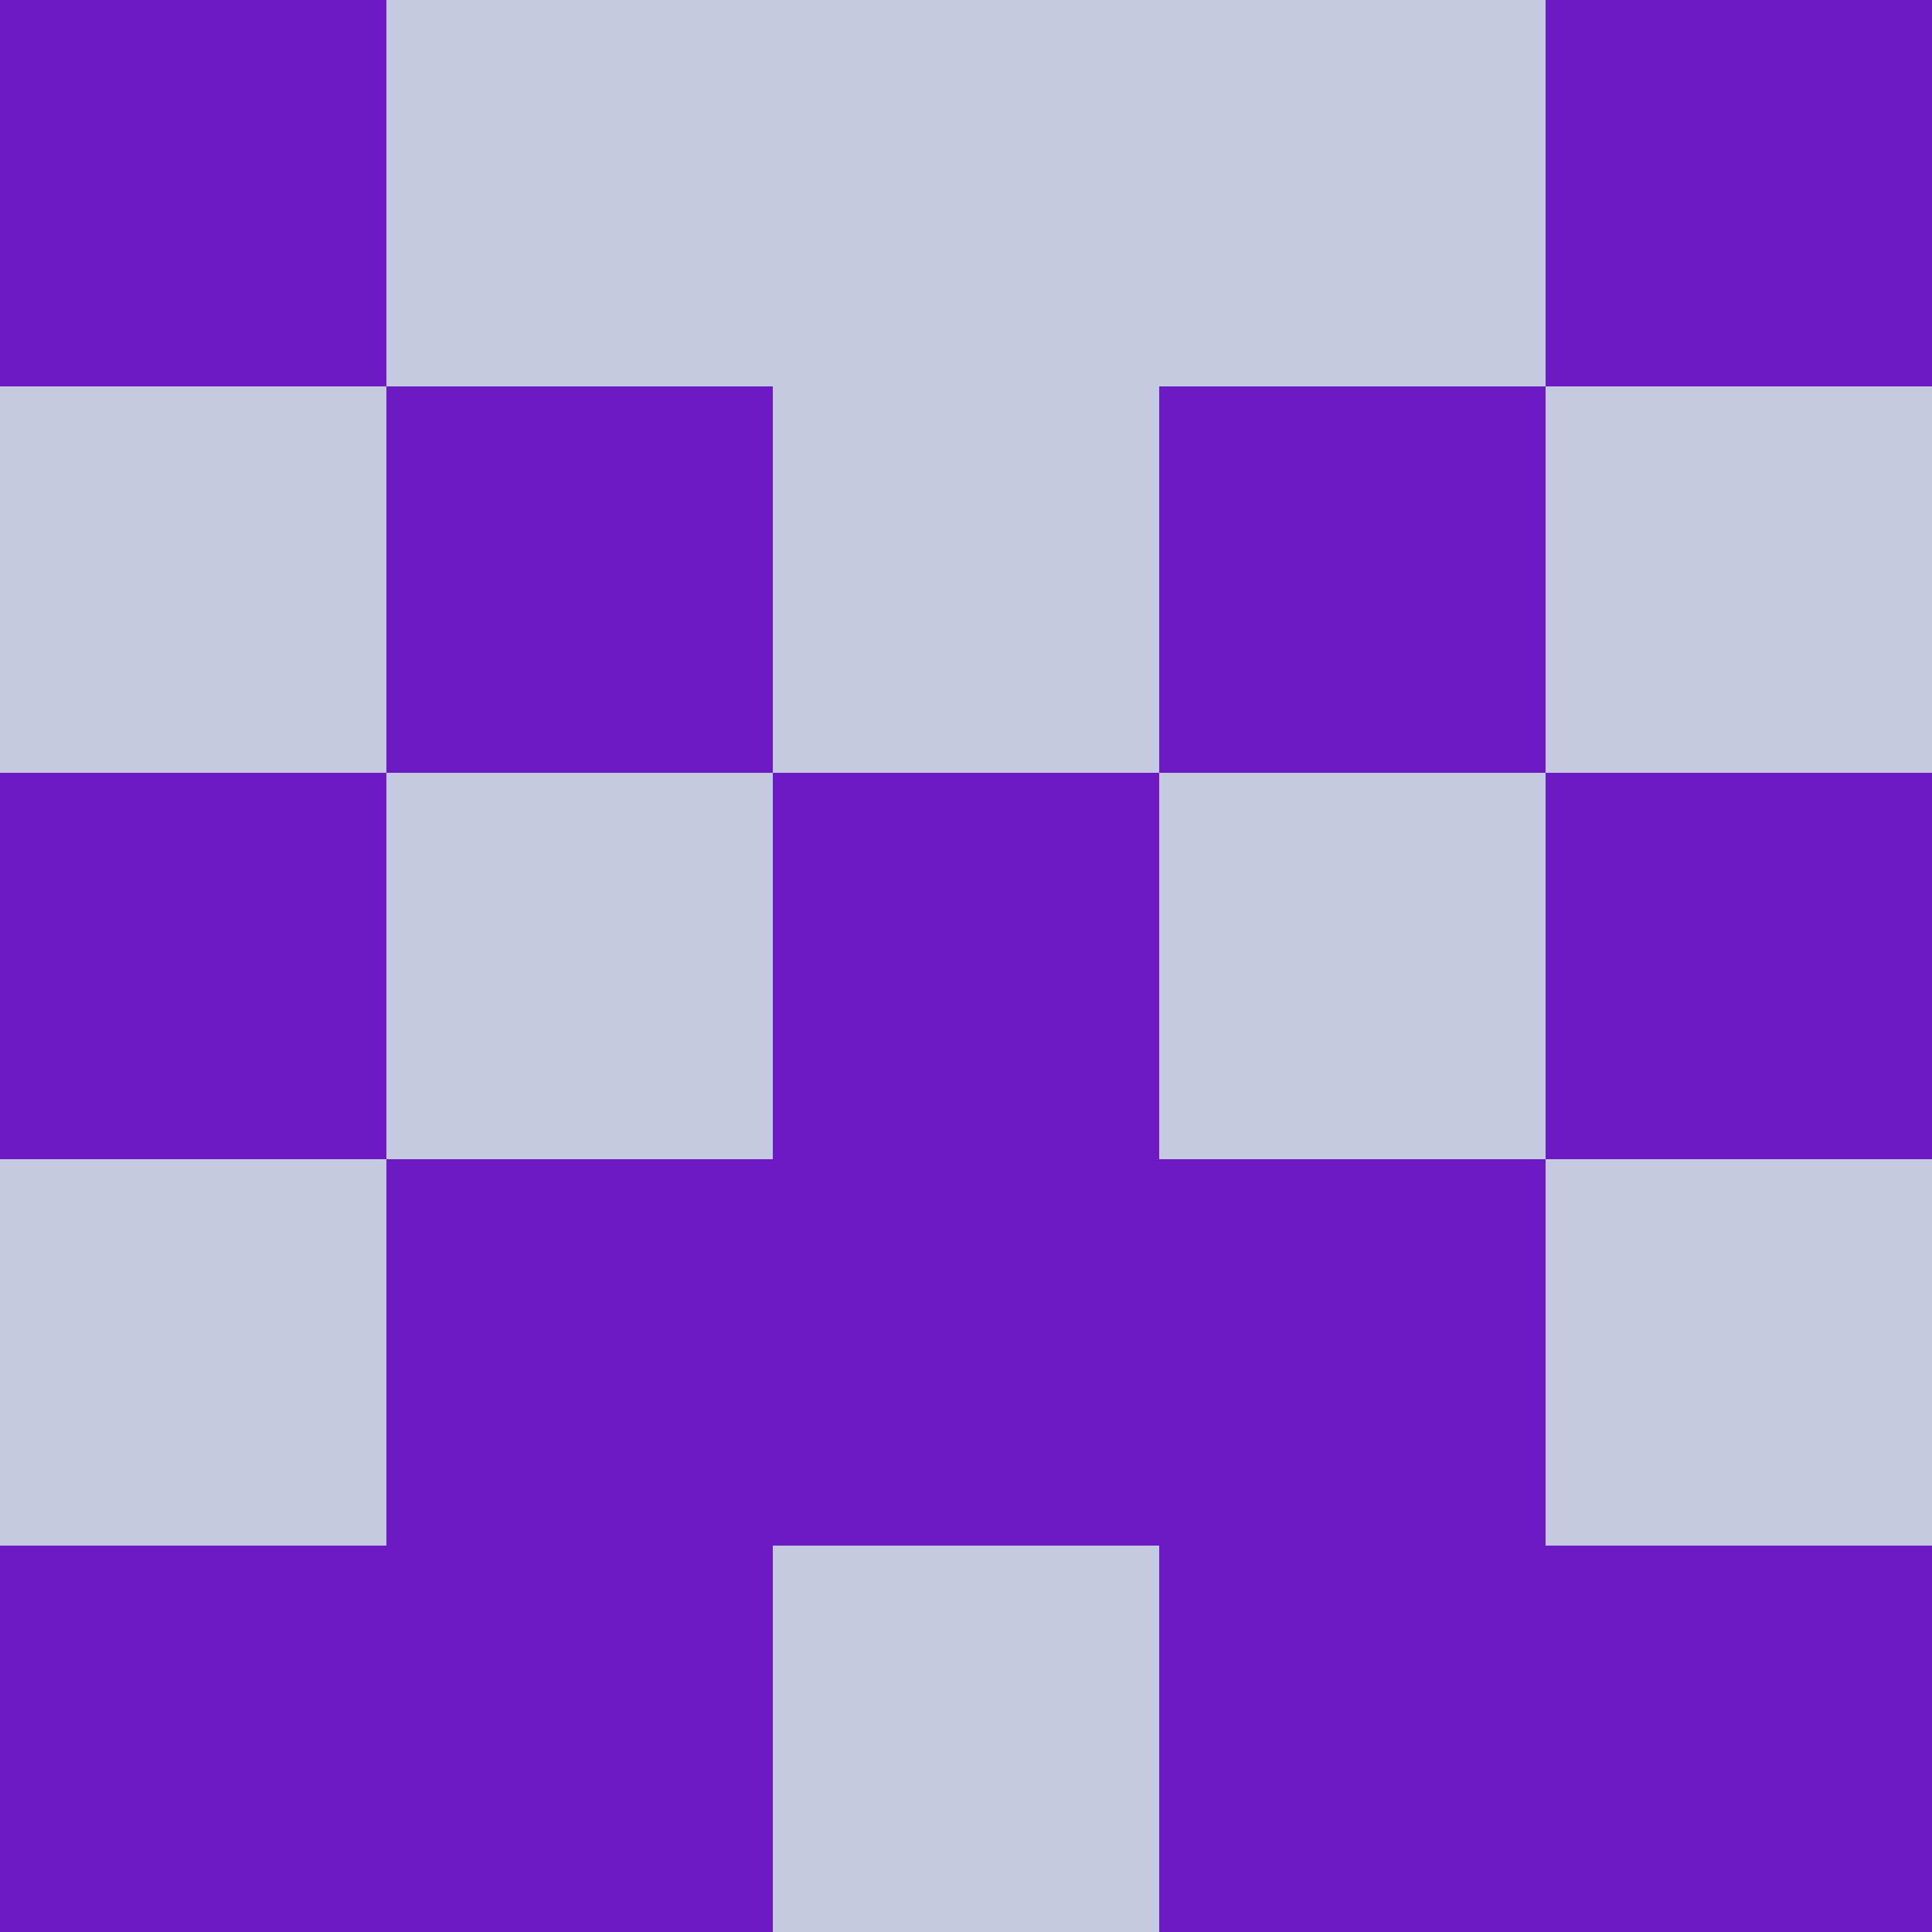 <?xml version="1.0" encoding="utf-8"?>
<!DOCTYPE svg PUBLIC "-//W3C//DTD SVG 20010904//EN"
        "http://www.w3.org/TR/2001/REC-SVG-20010904/DTD/svg10.dtd">
<svg viewBox="0 0 5 5" height="100" width="100" xml:lang="fr"
     xmlns="http://www.w3.org/2000/svg"
     xmlns:xlink="http://www.w3.org/1999/xlink">
            <rect x="0" y="0" height="1" width="1" fill="#6E1AC4"/>
        <rect x="4" y="0" height="1" width="1" fill="#6E1AC4"/>
        <rect x="1" y="0" height="1" width="1" fill="#C4CBE0"/>
        <rect x="3" y="0" height="1" width="1" fill="#C4CBE0"/>
        <rect x="2" y="0" height="1" width="1" fill="#C4CBE0"/>
                <rect x="0" y="1" height="1" width="1" fill="#C4CBE0"/>
        <rect x="4" y="1" height="1" width="1" fill="#C4CBE0"/>
        <rect x="1" y="1" height="1" width="1" fill="#6E1AC4"/>
        <rect x="3" y="1" height="1" width="1" fill="#6E1AC4"/>
        <rect x="2" y="1" height="1" width="1" fill="#C4CBE0"/>
                <rect x="0" y="2" height="1" width="1" fill="#6E1AC4"/>
        <rect x="4" y="2" height="1" width="1" fill="#6E1AC4"/>
        <rect x="1" y="2" height="1" width="1" fill="#C4CBE0"/>
        <rect x="3" y="2" height="1" width="1" fill="#C4CBE0"/>
        <rect x="2" y="2" height="1" width="1" fill="#6E1AC4"/>
                <rect x="0" y="3" height="1" width="1" fill="#C4CBE0"/>
        <rect x="4" y="3" height="1" width="1" fill="#C4CBE0"/>
        <rect x="1" y="3" height="1" width="1" fill="#6E1AC4"/>
        <rect x="3" y="3" height="1" width="1" fill="#6E1AC4"/>
        <rect x="2" y="3" height="1" width="1" fill="#6E1AC4"/>
                <rect x="0" y="4" height="1" width="1" fill="#6E1AC4"/>
        <rect x="4" y="4" height="1" width="1" fill="#6E1AC4"/>
        <rect x="1" y="4" height="1" width="1" fill="#6E1AC4"/>
        <rect x="3" y="4" height="1" width="1" fill="#6E1AC4"/>
        <rect x="2" y="4" height="1" width="1" fill="#C4CBE0"/>
        </svg>